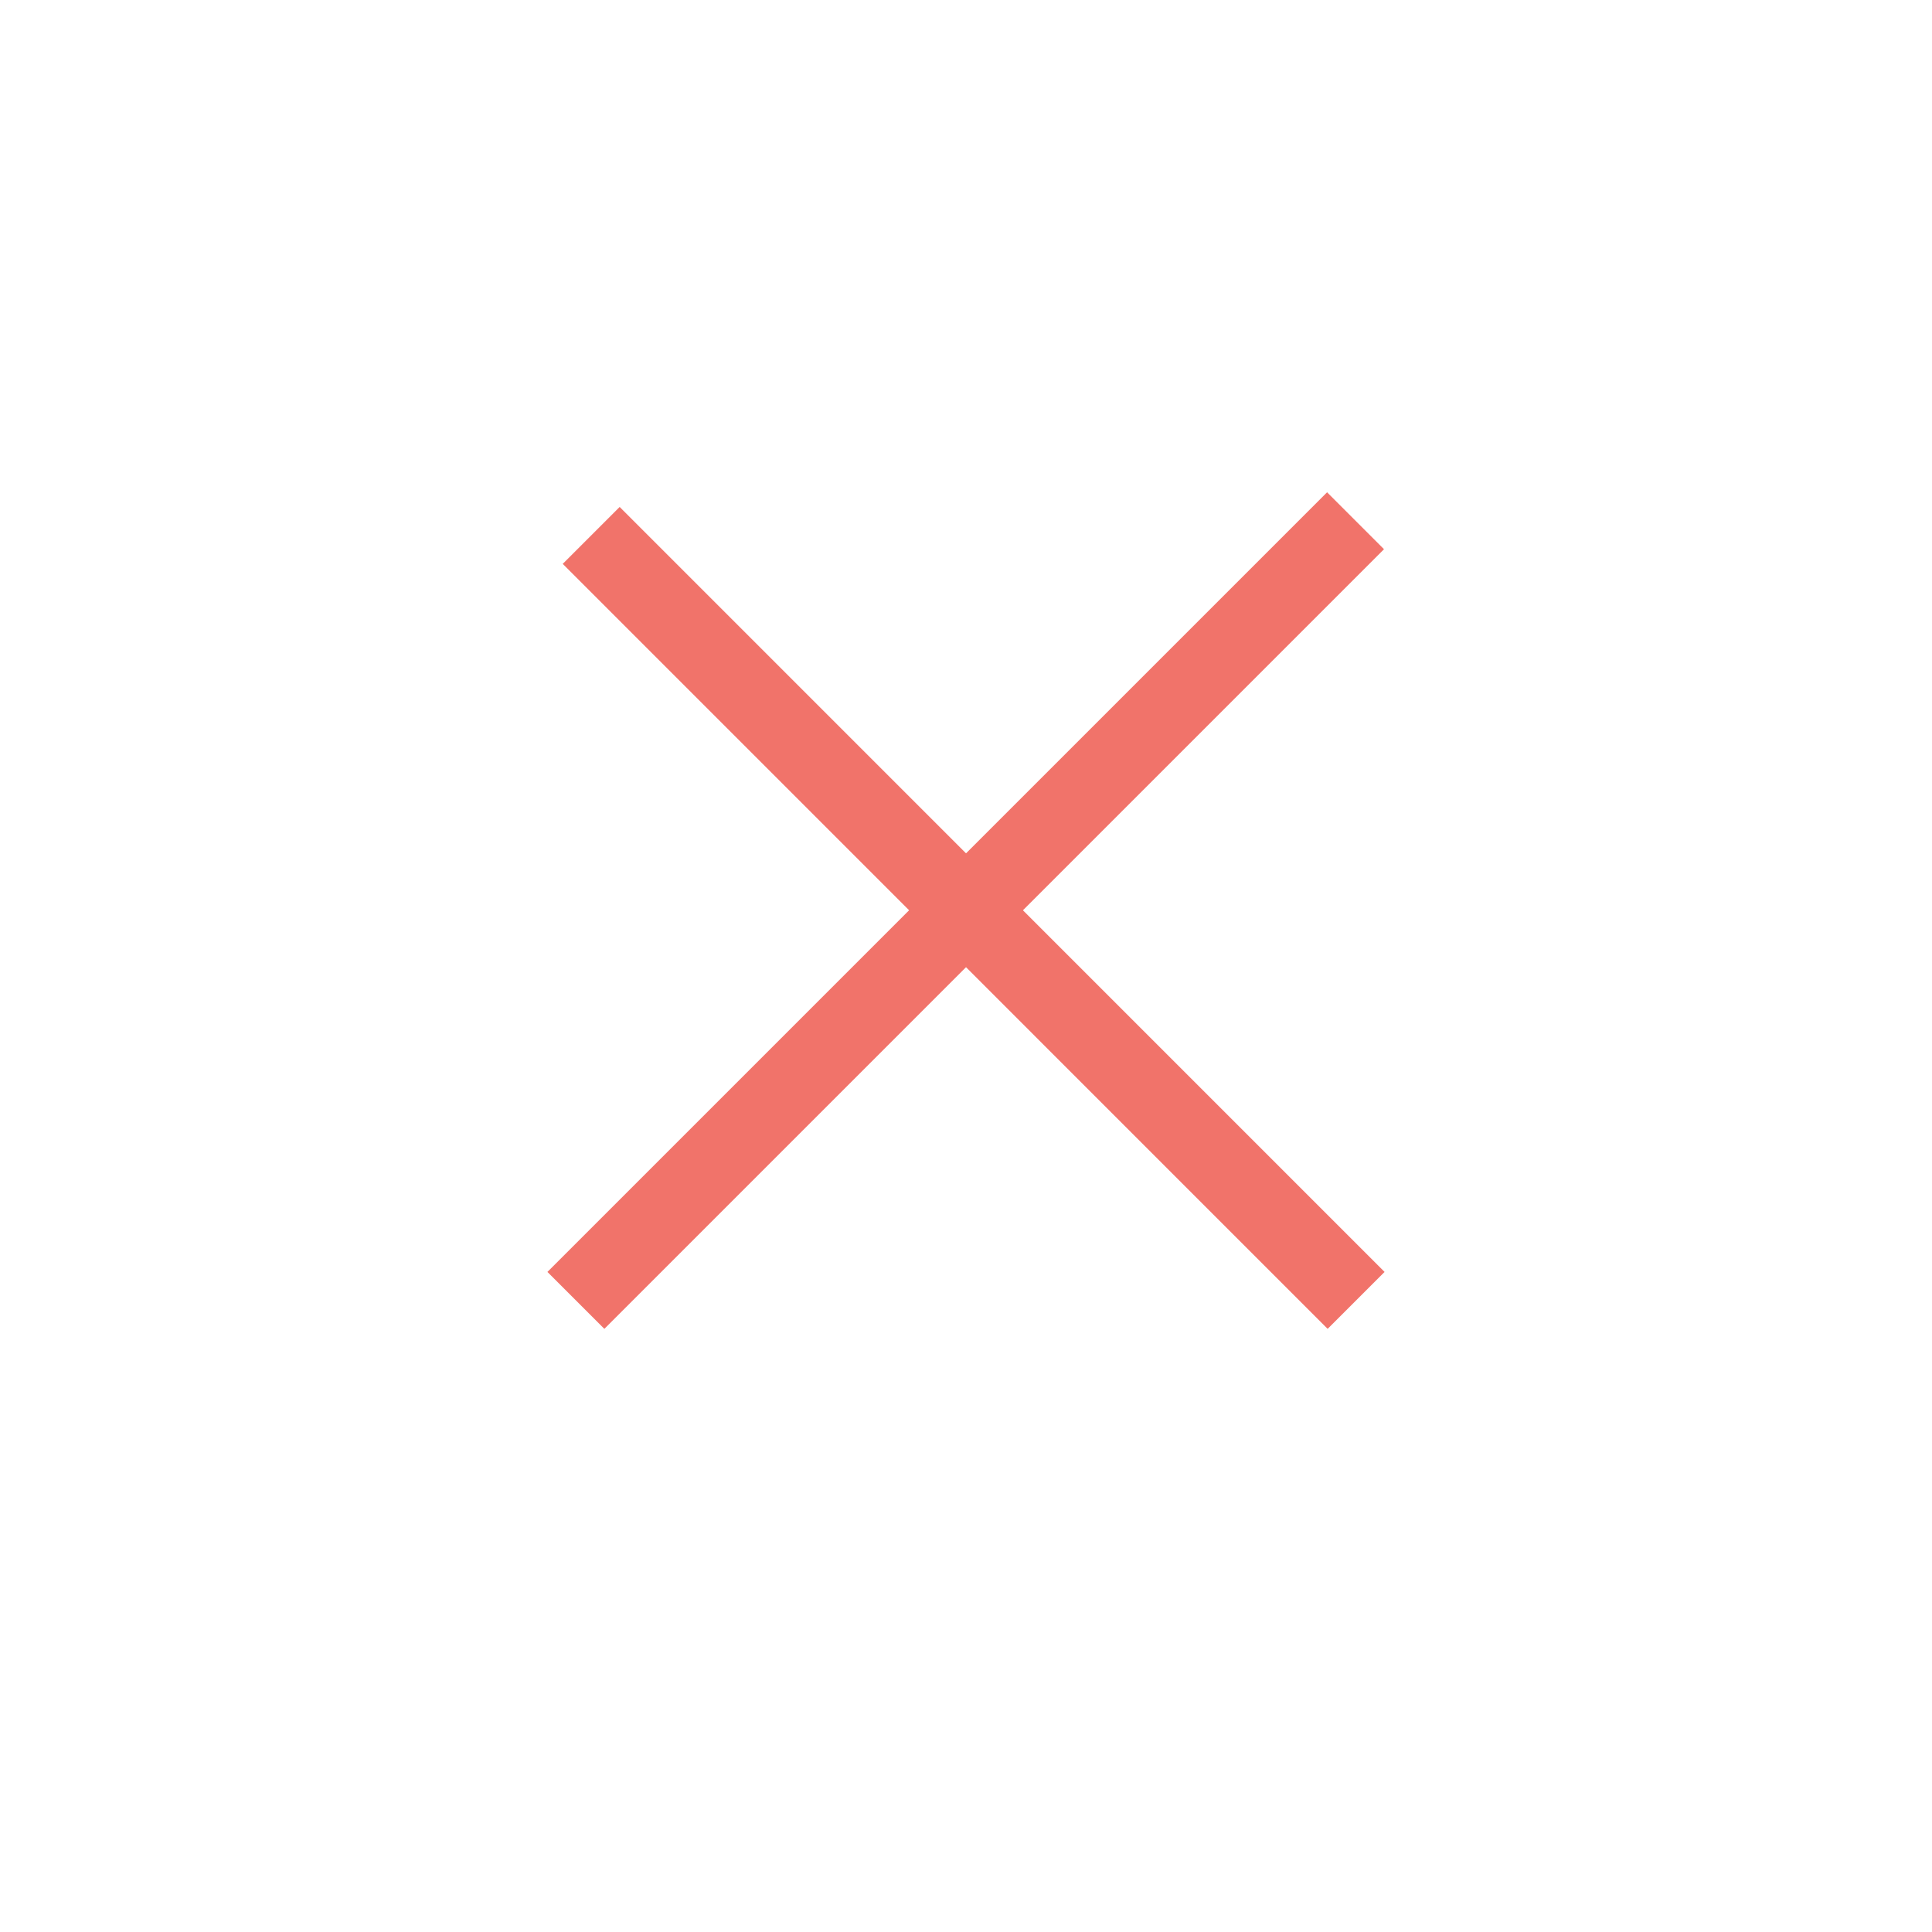 <?xml version="1.0" standalone="no"?>
<!-- Generator: Adobe Fireworks 10, Export SVG Extension by Aaron Beall (http://fireworks.abeall.com) . Version: 0.6.1  -->
<!DOCTYPE svg PUBLIC "-//W3C//DTD SVG 1.1//EN" "http://www.w3.org/Graphics/SVG/1.1/DTD/svg11.dtd">
<svg id="delete_new.fw-Page%201" viewBox="0 0 24 24" version="1.1"
	xmlns="http://www.w3.org/2000/svg" xmlns:xlink="http://www.w3.org/1999/xlink" xml:space="preserve"
	x="0px" y="0px" width="24px" height="24px"
>
	<g id="Layer%201">
		<path id="Line" d="M 16.839 6.469 L 7.154 16.154 " stroke="#f1736a" stroke-width="1" fill="none"/>
		<path id="Line2" d="M 7.344 6.651 L 16.846 16.154 " stroke="#f1736a" stroke-width="1" fill="none"/>
	</g>
</svg>

